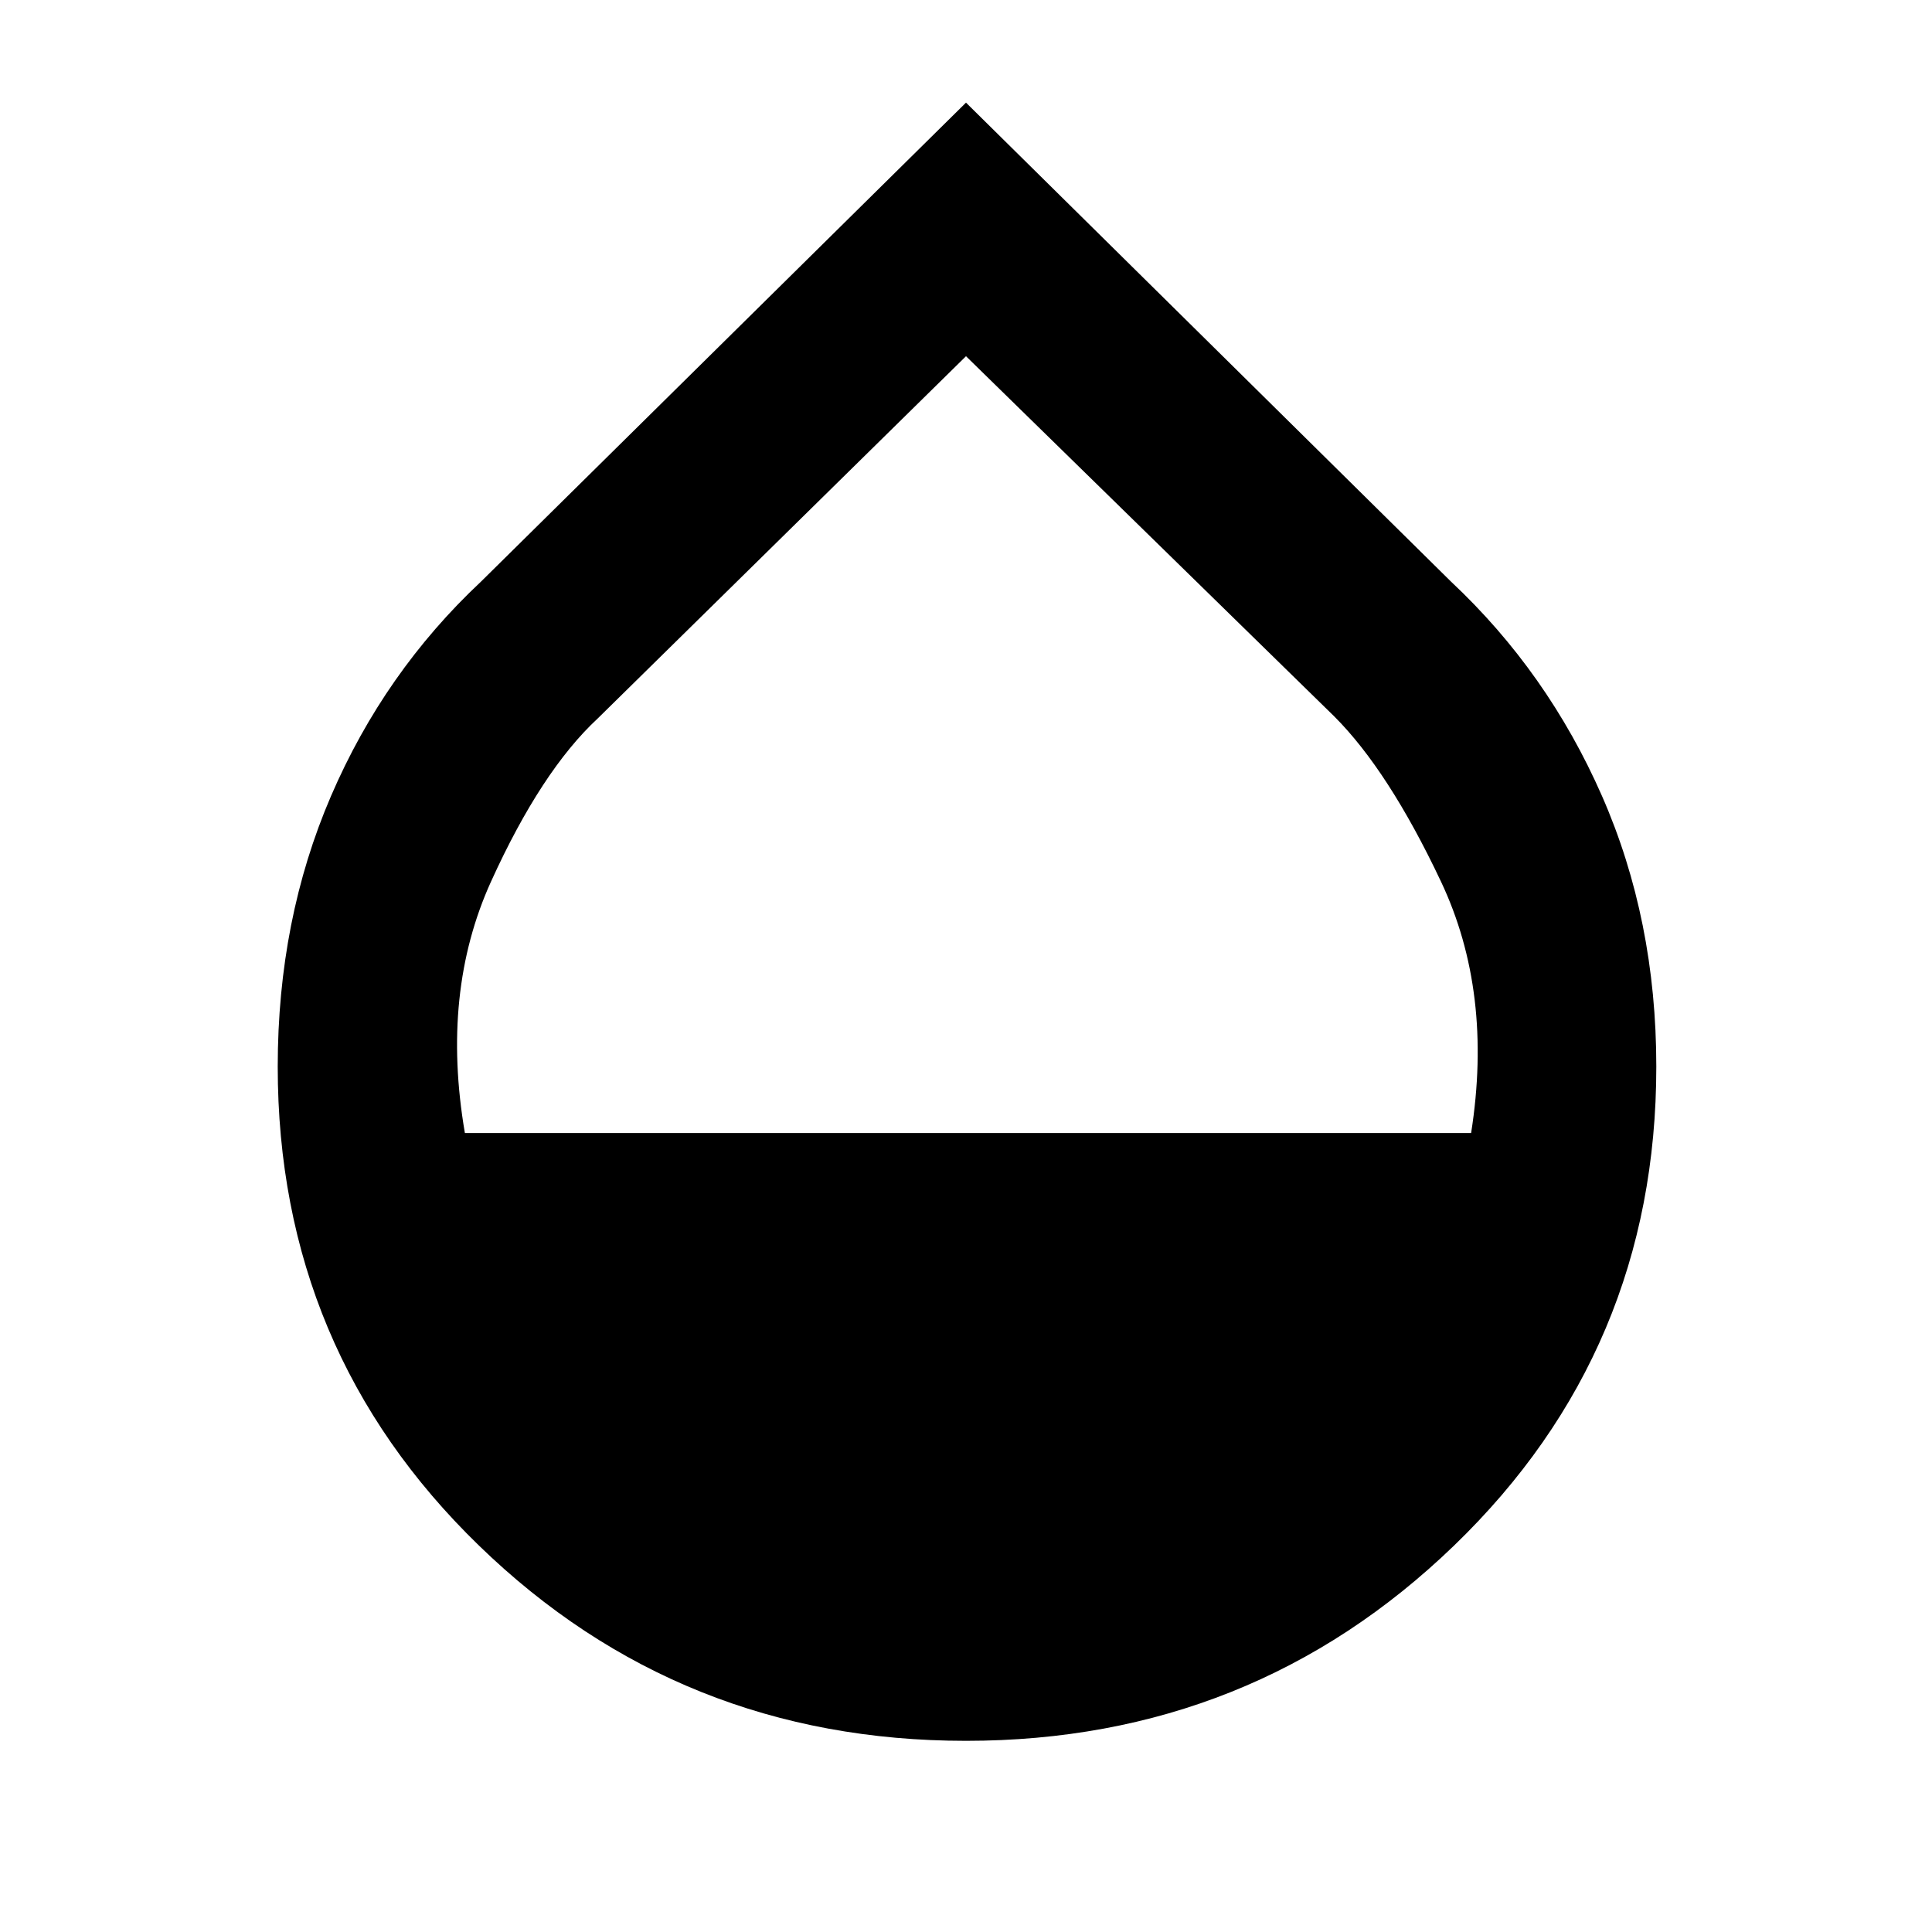 <svg xmlns="http://www.w3.org/2000/svg" height="40" width="40"><path d="M20 36.042q-5.917 0-10.083-4.042-4.167-4.042-4.167-9.917 0-3.041 1.104-5.604 1.104-2.562 3.104-4.437L20 2.125l10.042 9.917q2 1.875 3.125 4.437 1.125 2.563 1.125 5.604 0 5.875-4.188 9.917Q25.917 36.042 20 36.042ZM9.625 23.458h20.833q.459-2.916-.625-5.208-1.083-2.292-2.208-3.417L20 7.375l-7.625 7.5q-1.167 1.083-2.208 3.375-1.042 2.292-.542 5.208Z"/></svg>